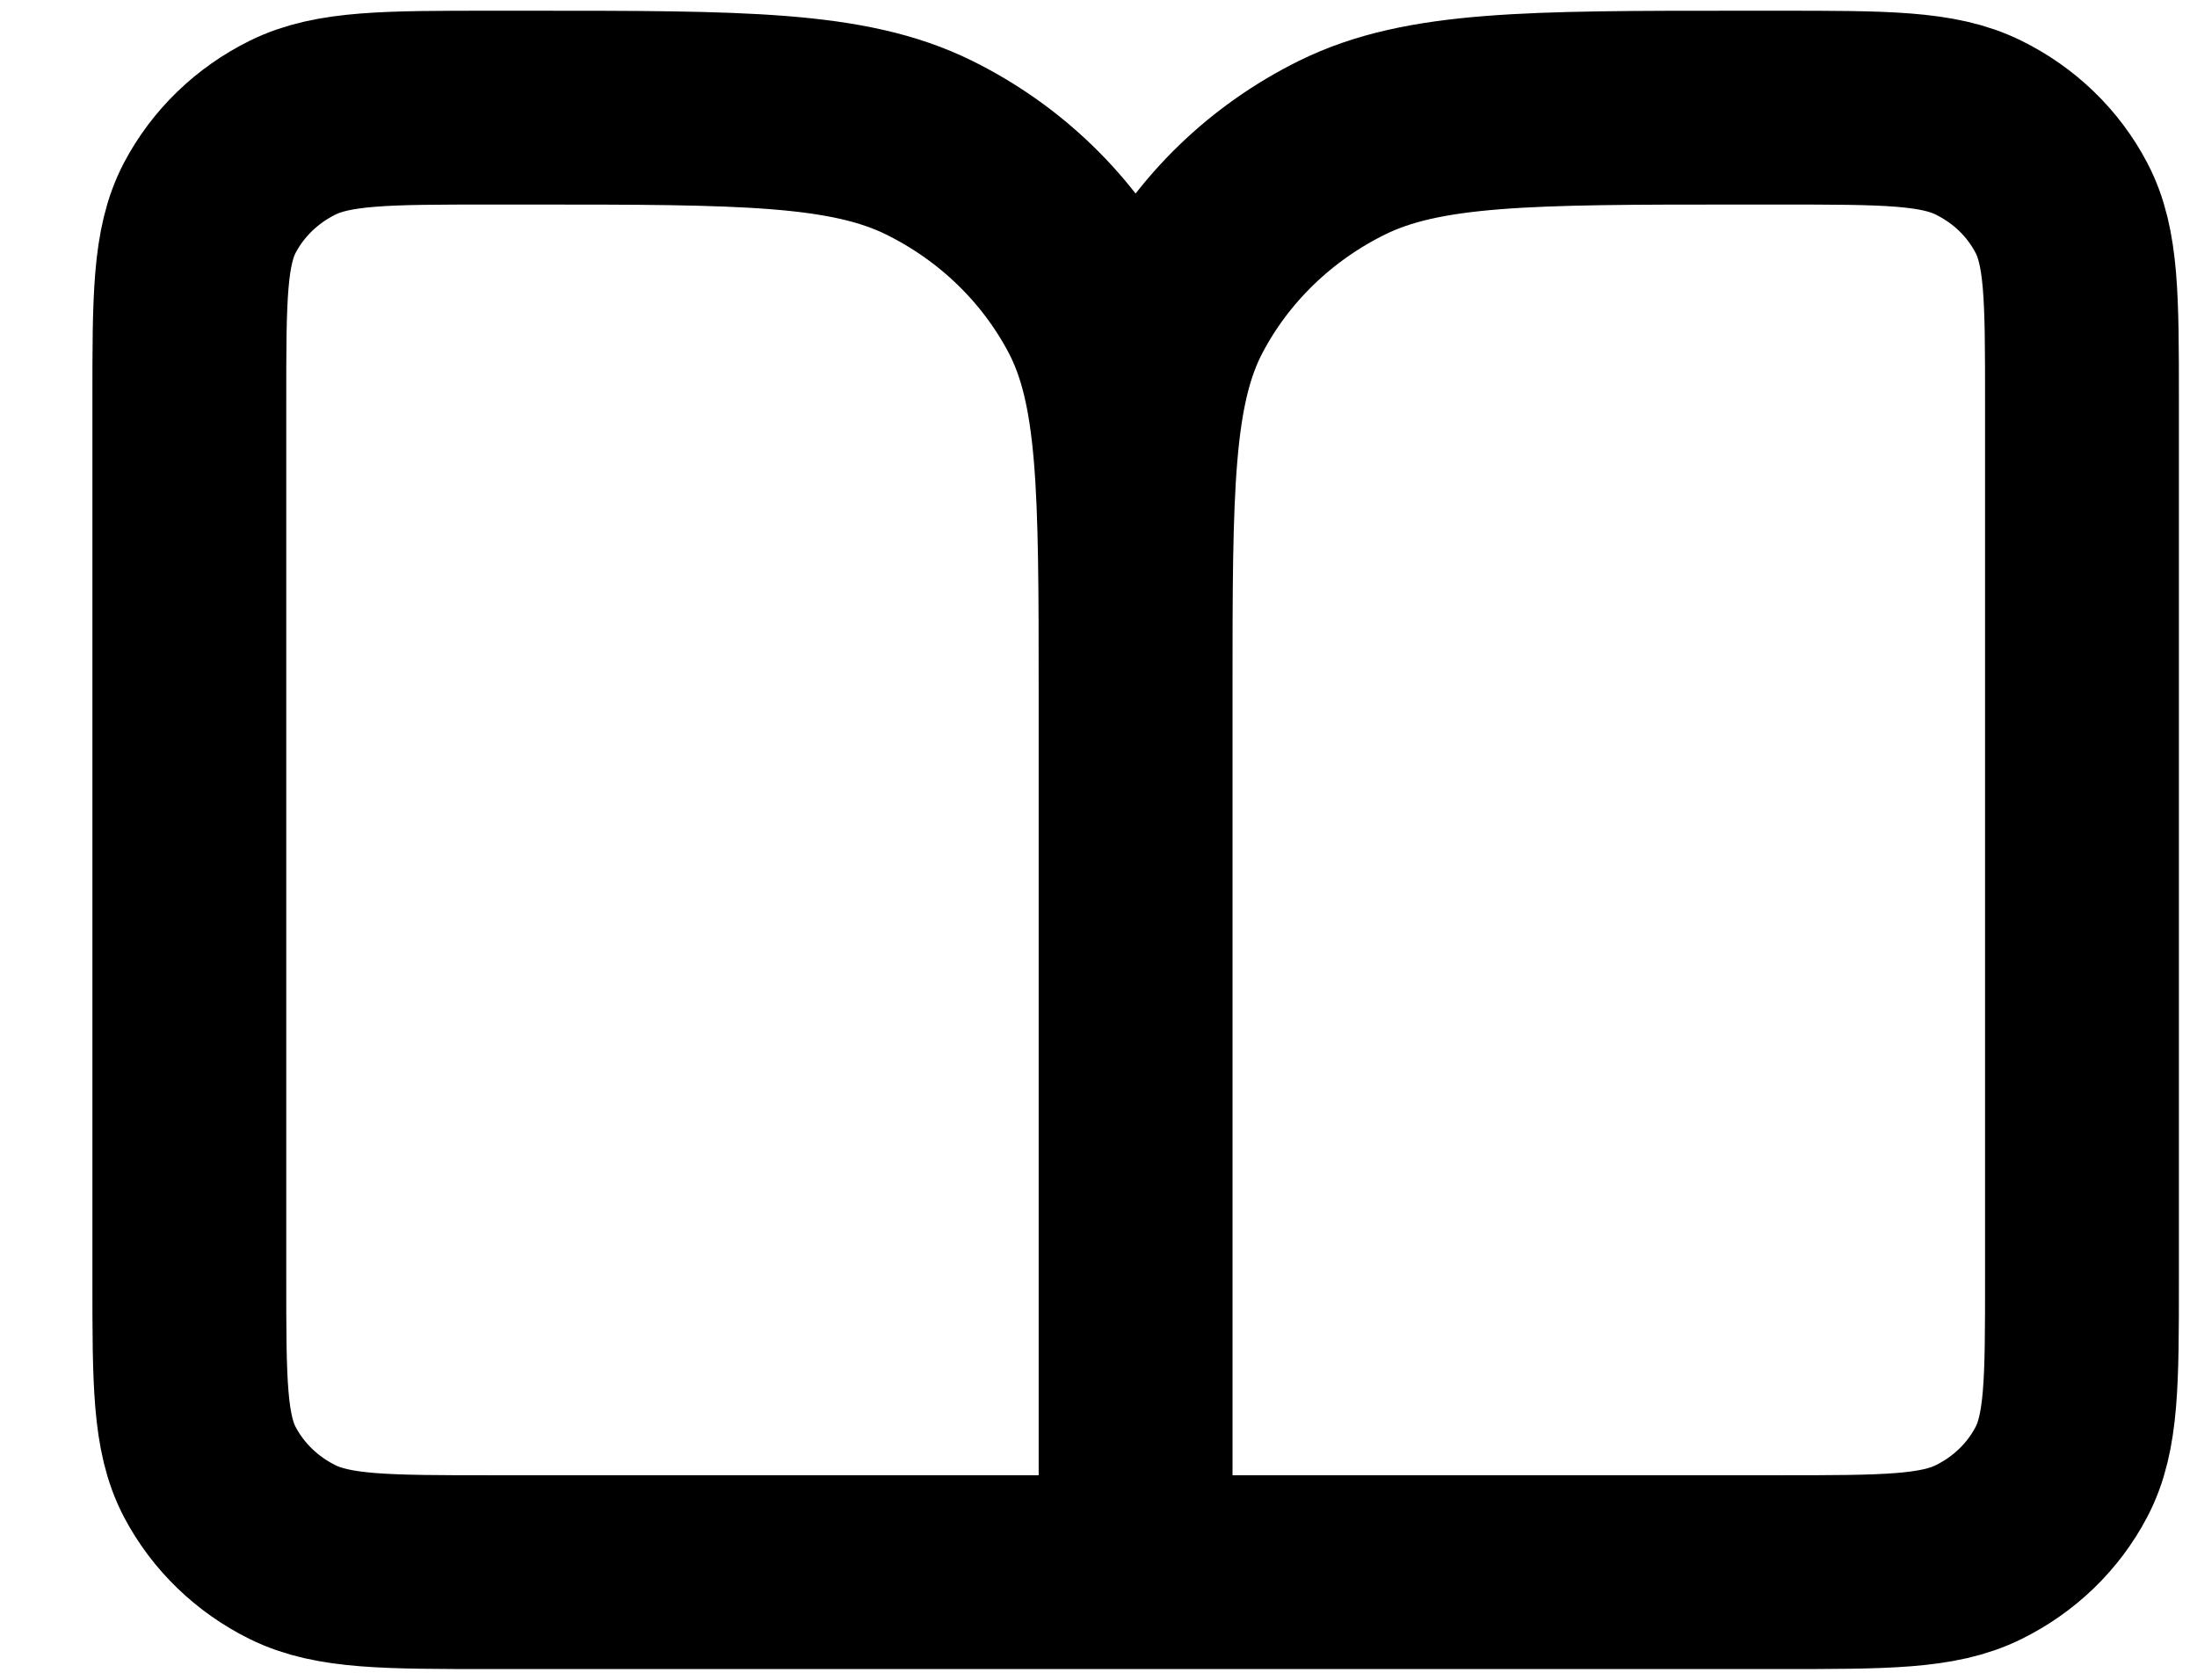 <svg width="17" height="13" viewBox="0 0 17 13" fill="none" xmlns="http://www.w3.org/2000/svg">
<path d="M8.787 12.167H3.808C2.988 12.167 2.578 12.167 2.264 12.012C1.989 11.876 1.765 11.66 1.624 11.393C1.465 11.09 1.465 10.693 1.465 9.9V3.1C1.465 2.307 1.465 1.91 1.624 1.607C1.765 1.34 1.989 1.124 2.264 0.988C2.578 0.833 2.988 0.833 3.808 0.833H4.101C5.741 0.833 6.561 0.833 7.188 1.142C7.739 1.414 8.187 1.847 8.468 2.38C8.787 2.986 8.787 3.78 8.787 5.367M8.787 12.167V5.367M8.787 12.167H13.767C14.587 12.167 14.997 12.167 15.31 12.012C15.586 11.876 15.81 11.66 15.95 11.393C16.11 11.09 16.11 10.693 16.11 9.9V3.1C16.11 2.307 16.11 1.91 15.95 1.607C15.81 1.34 15.586 1.124 15.31 0.988C14.997 0.833 14.587 0.833 13.767 0.833H13.474C11.833 0.833 11.013 0.833 10.386 1.142C9.835 1.414 9.387 1.847 9.106 2.38C8.787 2.986 8.787 3.78 8.787 5.367" stroke="black" stroke-width="1.5" stroke-linecap="round" stroke-linejoin="round"/>
</svg>
